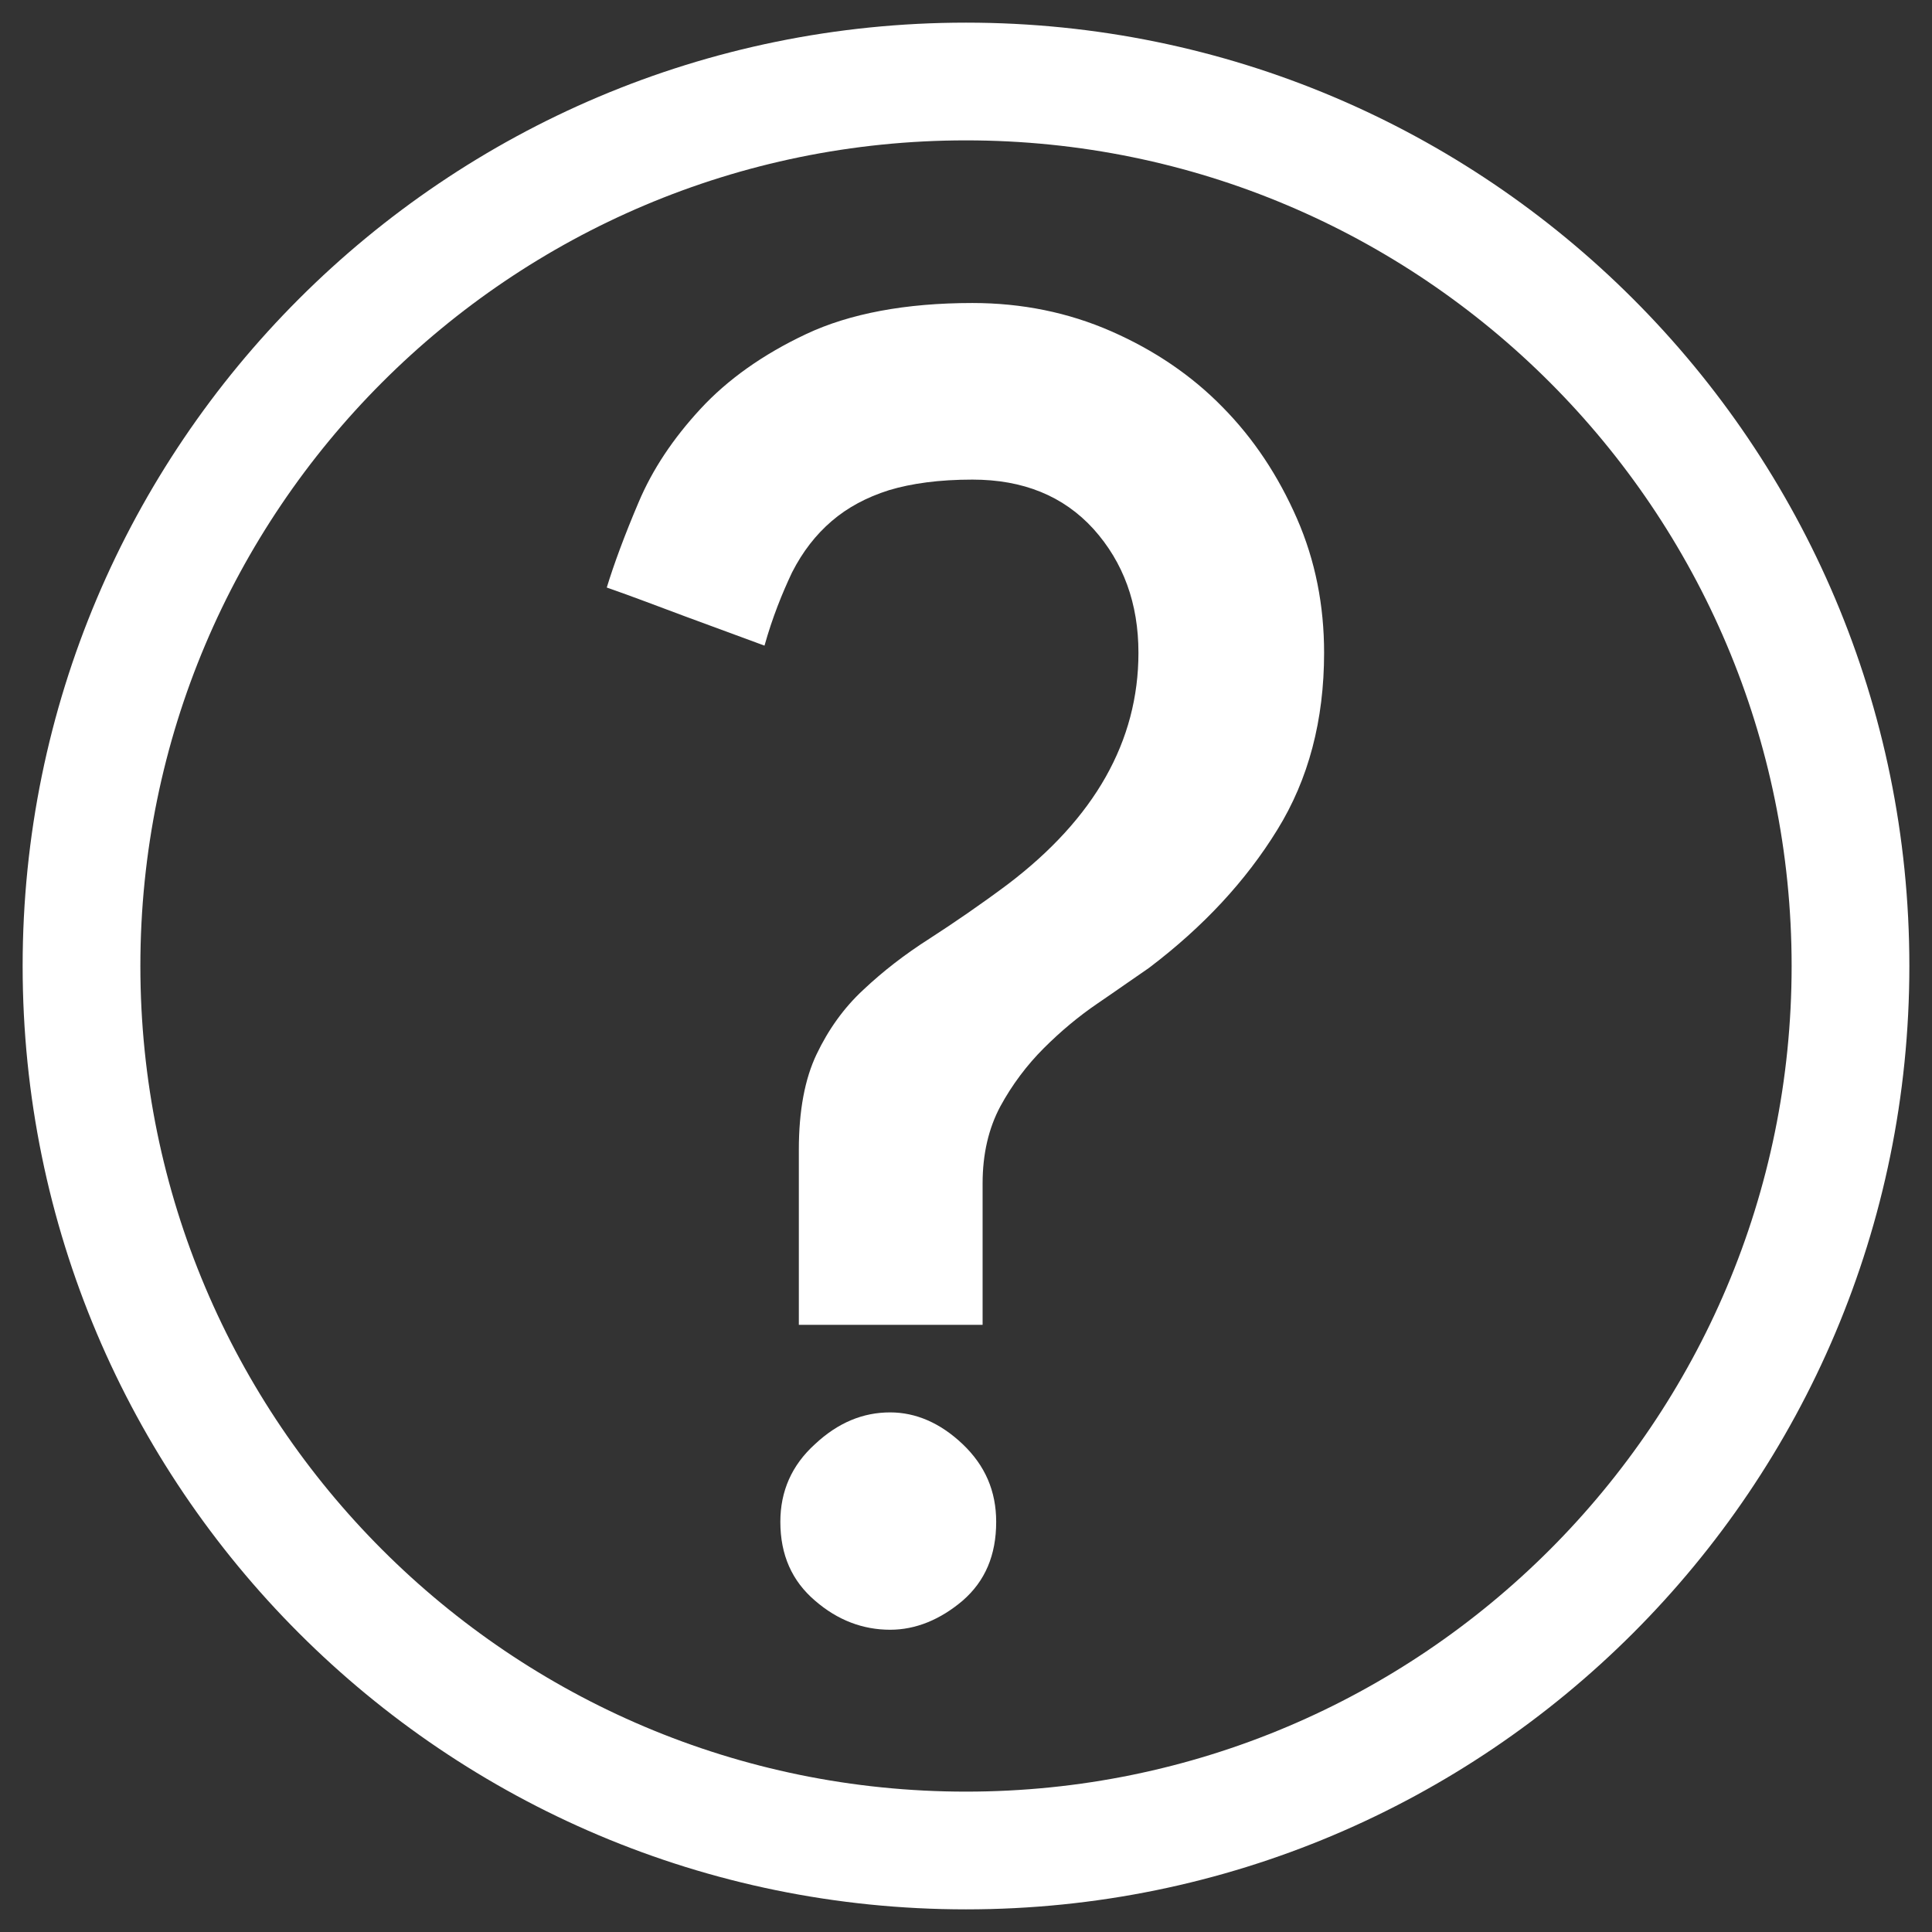 <?xml version="1.0" encoding="utf-8"?>
<!-- Generator: Adobe Illustrator 19.2.1, SVG Export Plug-In . SVG Version: 6.00 Build 0)  -->
<svg version="1.1" id="Layer_1" xmlns="http://www.w3.org/2000/svg" xmlns:xlink="http://www.w3.org/1999/xlink" x="0px" y="0px"
	 viewBox="0 0 512 512" style="enable-background:new 0 0 512 512;" xml:space="preserve">
<rect x="0" y="0" width="512" height="512" fill="#333333" stroke="none"/>
<style type="text/css">
	.st0{fill:#ffffff;}
</style>
<g>
	<path class="st0" d="M506,256c0,138.1-111.9,250-250,250S6,394.1,6,256S117.9,6,256,6S506,117.9,506,256z M256,37.2
		C135.2,37.2,37.2,135.2,37.2,256S135.2,474.8,256,474.8S474.8,376.8,474.8,256S376.8,37.2,256,37.2z"/>
	<g>
		<path class="st0" d="M202.6,171.1c-6.8-2.5-13.9-5.1-20.9-7.7c-7-2.6-14-5.3-20.9-7.7c1.9-6.2,4.7-13.8,8.4-22.5
			c3.7-8.8,9.2-17,16.4-24.8c7.2-7.8,16.6-14.5,28.1-19.9s26.3-8.2,44-8.2c13.1,0,25.4,2.5,36.8,7.5c11.4,5,21.3,11.7,29.5,20.1
			c8.3,8.4,14.8,18.3,19.7,29.5s7.2,23.1,7.2,35.6c0,17.8-4.1,33.5-12.4,46.9c-8.3,13.5-19.6,25.7-34,36.6c-4.1,2.8-8.6,6-13.6,9.4
			s-9.8,7.4-14.3,11.9c-4.5,4.5-8.4,9.7-11.5,15.4c-3.1,5.8-4.7,12.6-4.7,20.4v37.5h-48.7v-46.4c0-10.4,1.6-18.8,4.7-25.3
			s7.2-12.3,12.4-17.1c5.2-4.9,11-9.4,17.6-13.6c6.5-4.2,13.5-9,20.6-14.3c23.1-17.5,34.7-38,34.7-61.4c0-13.1-4-24-11.9-32.8
			c-8-8.8-18.7-13.1-32.1-13.1c-8.8,0-16.1,1-22.1,2.8c-6,1.9-11,4.6-15.2,8.2s-7.7,8.1-10.5,13.6
			C207.3,157.2,204.7,163.6,202.6,171.1z M235.9,431.9c-7.2,0-13.9-2.5-19.9-7.7c-6.1-5.2-9.2-12.1-9.2-20.9c0-8.1,3-15,9.2-20.6
			c6.1-5.7,12.7-8.4,19.9-8.4c6.8,0,13.3,2.8,19.2,8.4c6,5.7,8.9,12.5,8.9,20.6c0,8.8-2.9,15.7-8.9,20.9
			C249.2,429.2,242.7,431.9,235.9,431.9z"/>
	</g>
</g>
</svg>
